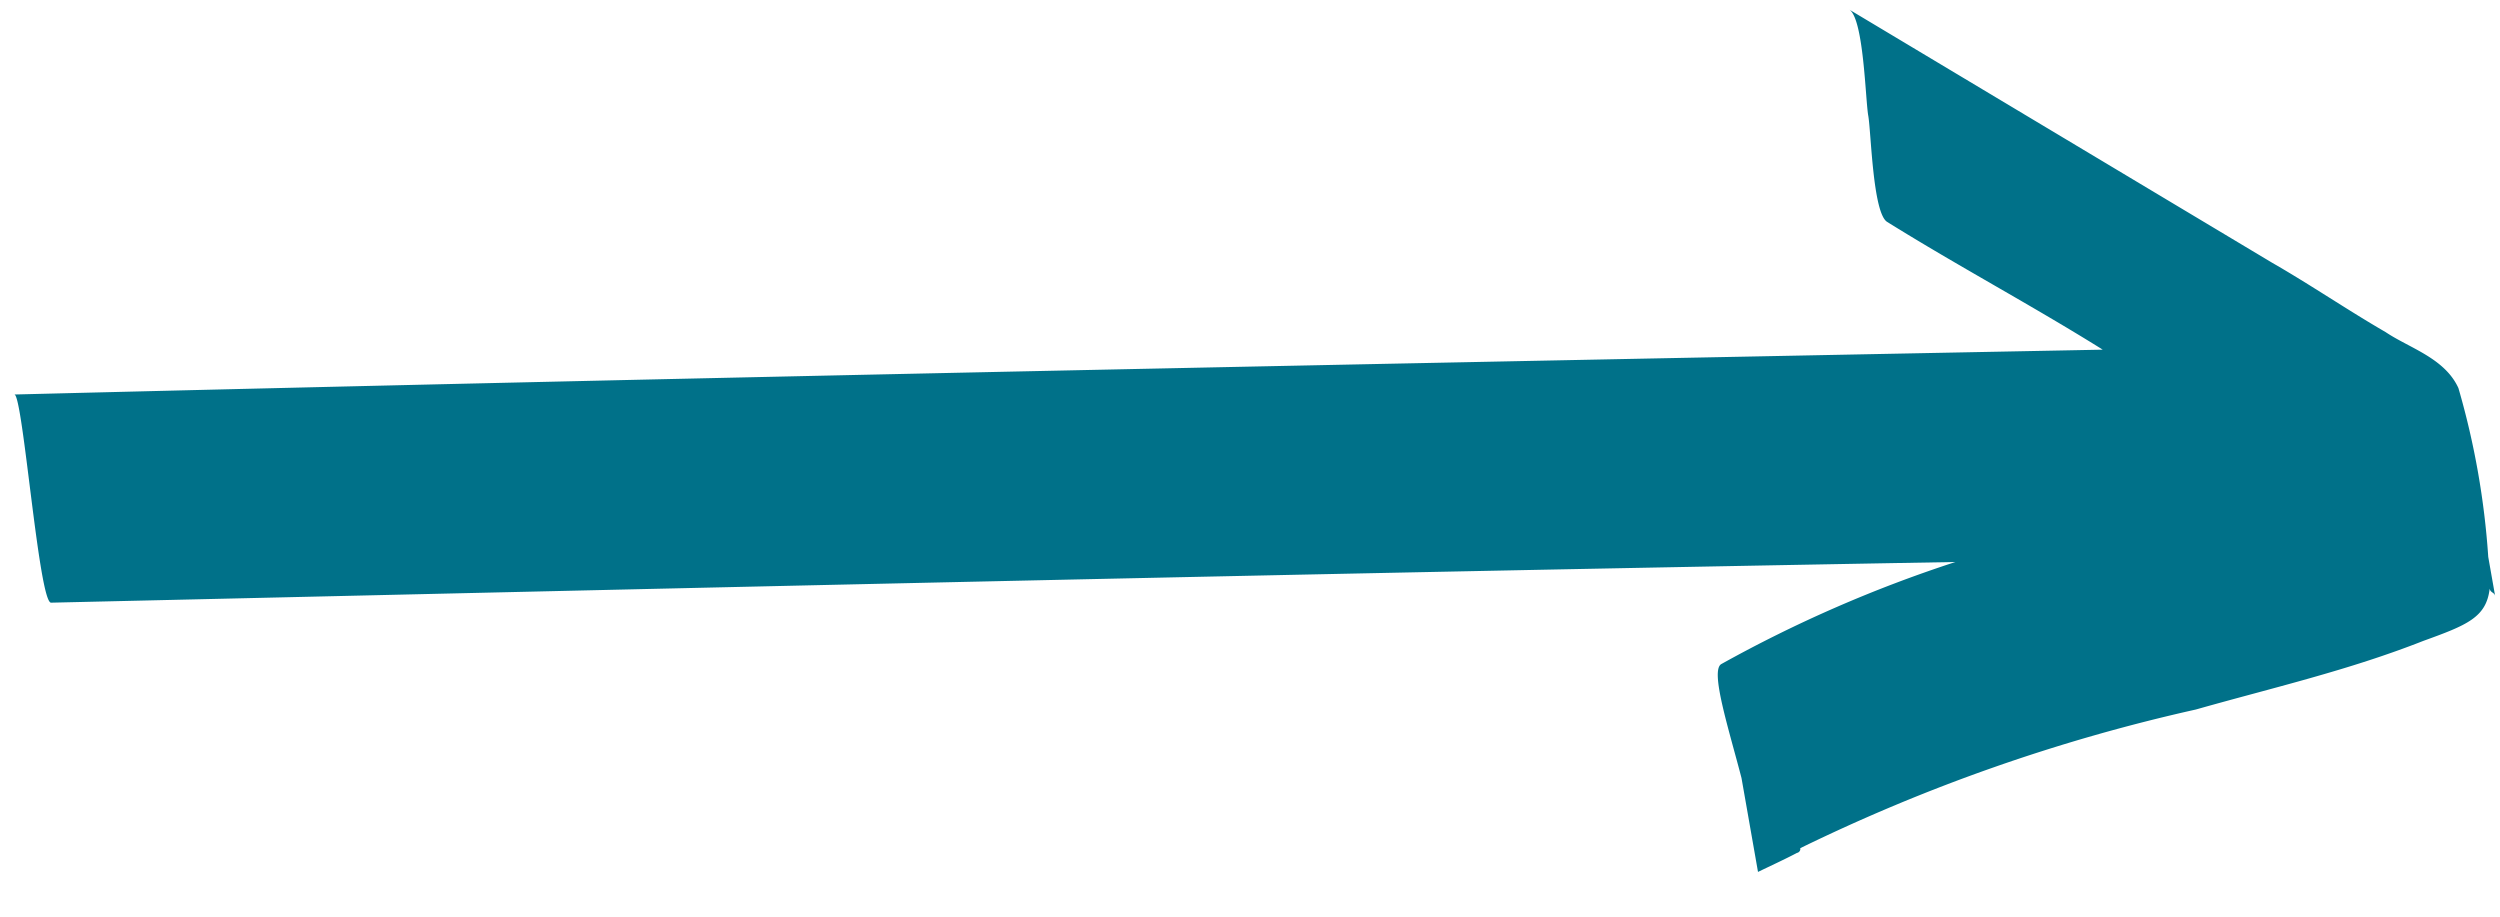 <svg width="30" height="11" fill="none" xmlns="http://www.w3.org/2000/svg"><path d="M20.898 9.336c-.157-.604-.38-1.293-.241-1.368a15.887 15.887 0 012.808-1.224c-7.639.134-15.27.314-22.85.488-.147.025-.339-2.49-.442-2.498 8.332-.208 16.721-.377 25.06-.538-.85-.531-1.74-1.005-2.59-1.535-.17-.116-.19-1.084-.224-1.273-.034-.19-.054-1.157-.226-1.272l5.076 3.039c.453.26.907.569 1.358.83.285.192.709.311.874.672.192.66.312 1.34.358 2.026l.083.471c-.008-.047-.056-.039-.066-.09-.04.347-.275.438-.797.627-.895.353-1.816.564-2.728.823a21.507 21.507 0 00-4.748 1.664.05.05 0 010 .02.05.05 0 01-.022.03.047.047 0 01-.018.007c-.138.073-.324.159-.467.228l-.198-1.127z" fill="#007189"/></svg>